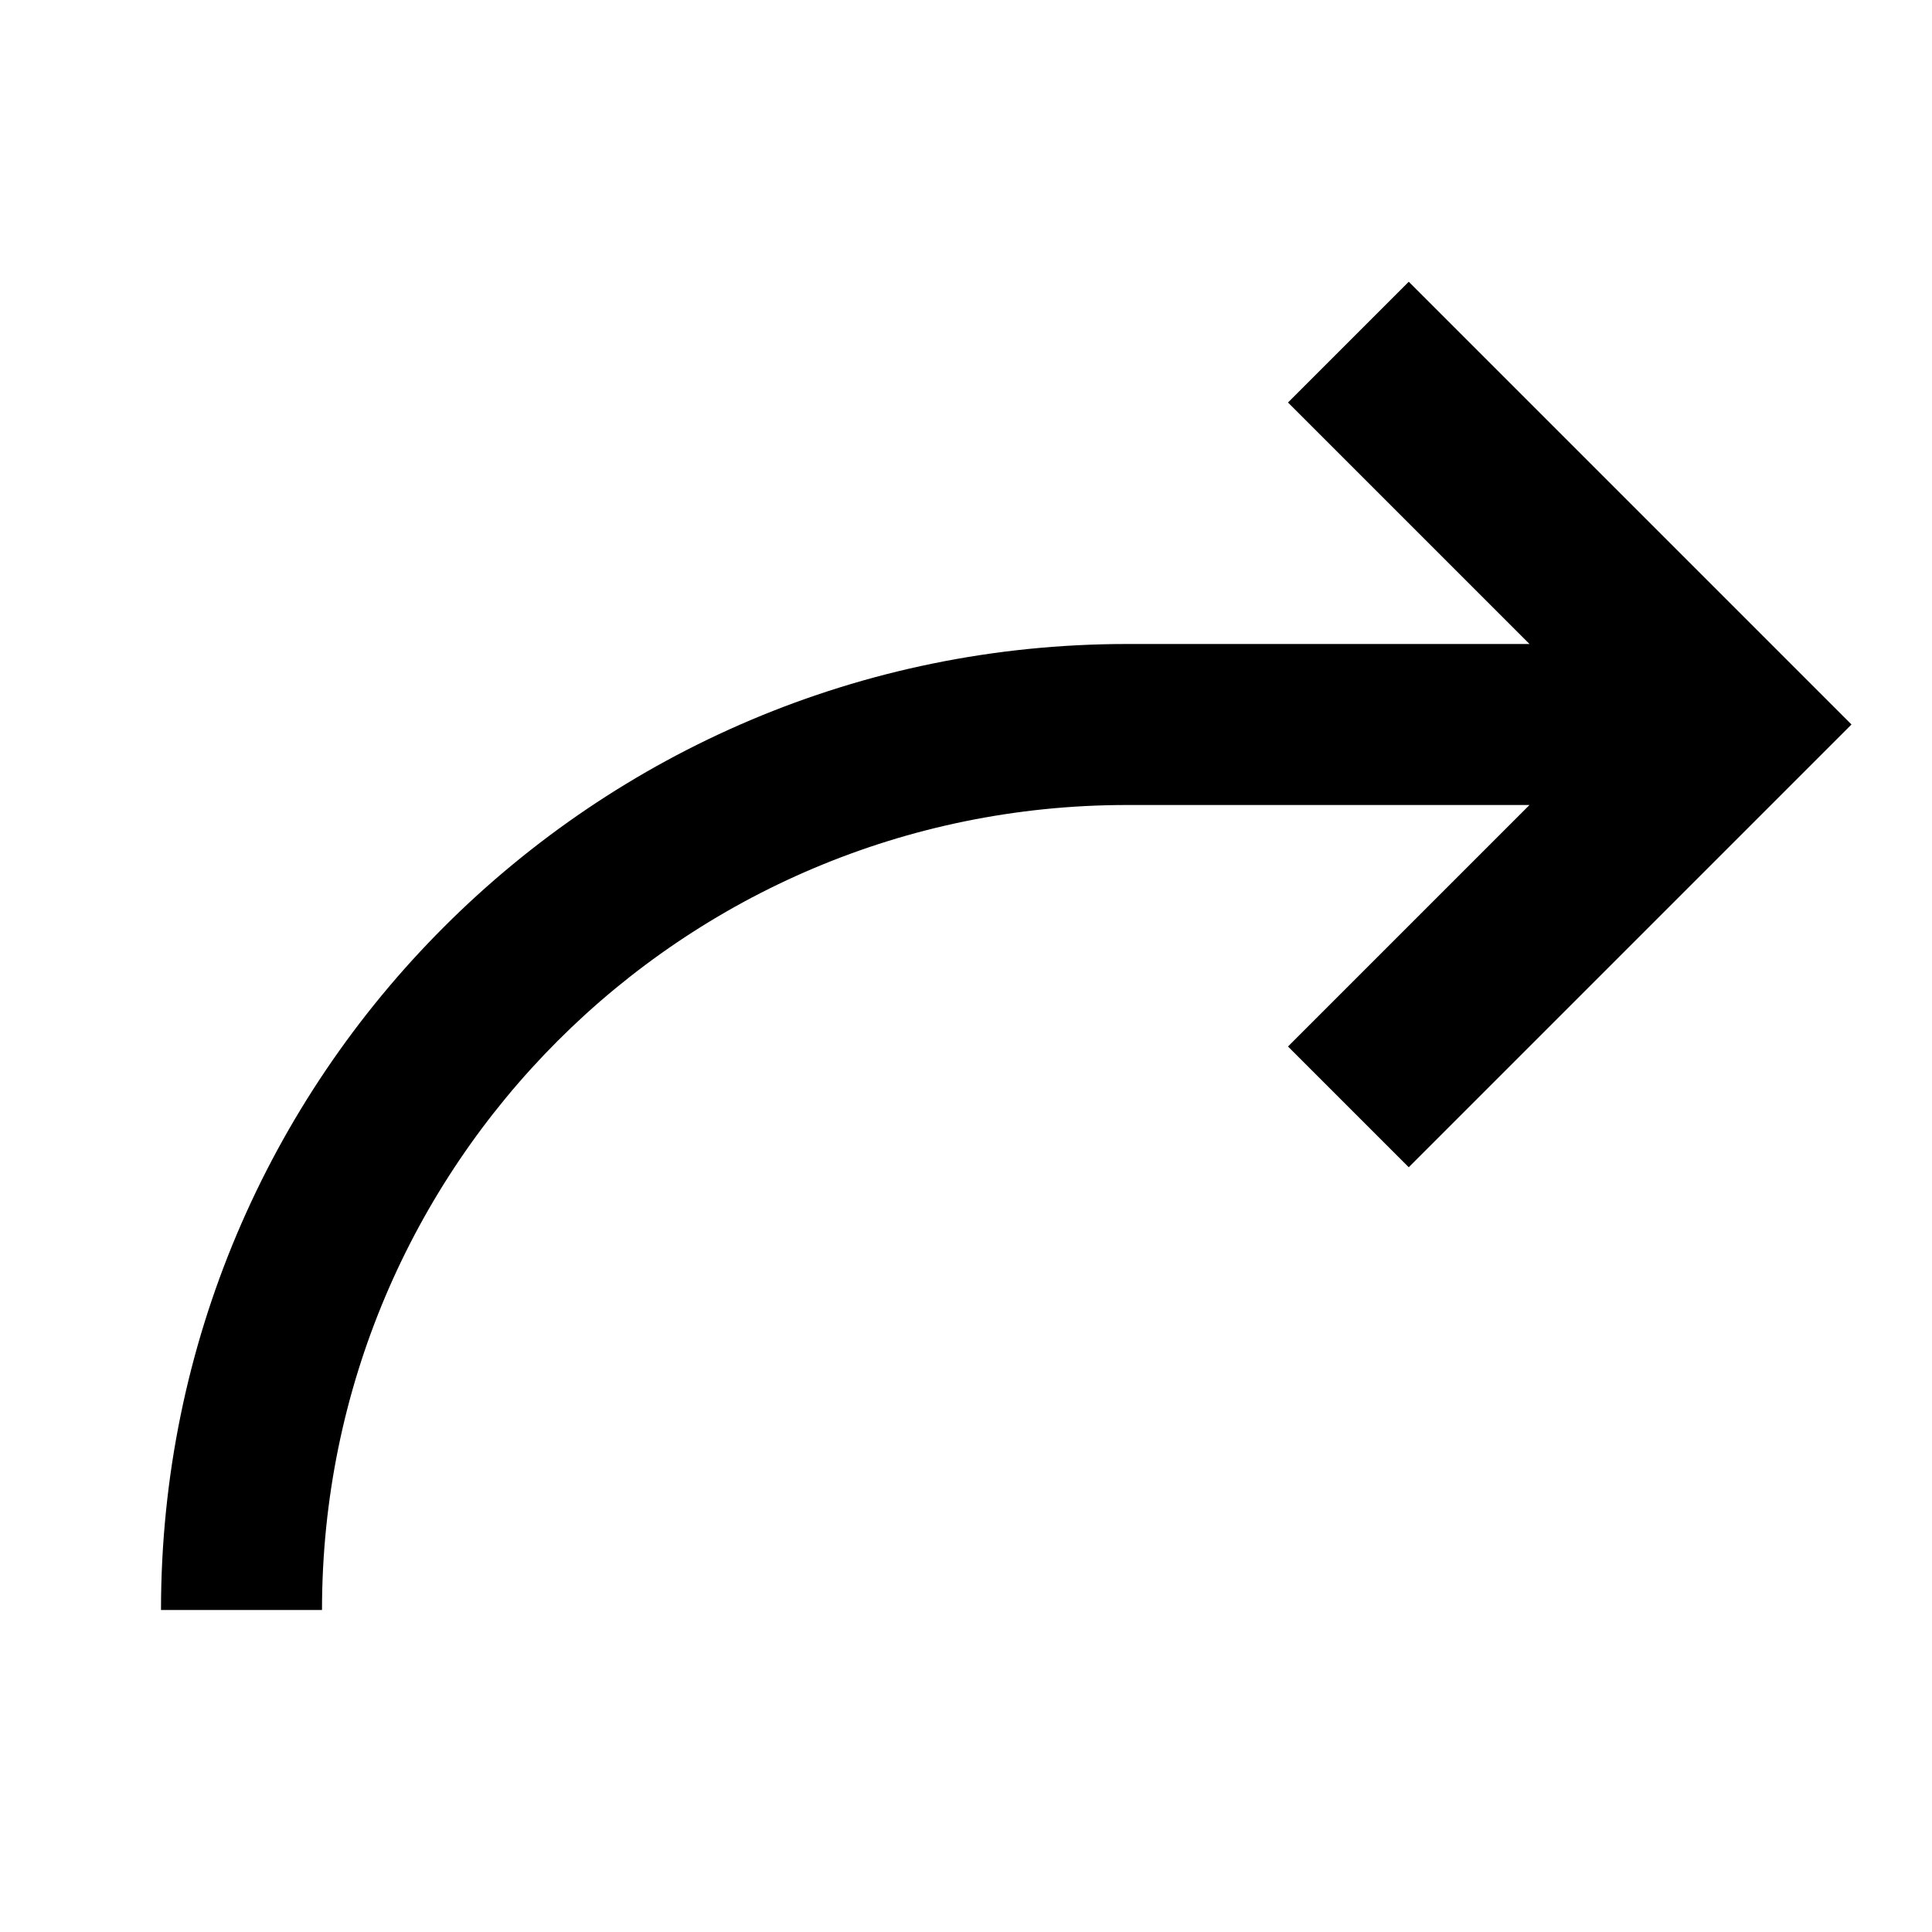 <svg xmlns="http://www.w3.org/2000/svg" width="24" height="24" fill="none"><path fill="currentColor" d="M14 8h5l-3-3 1.5-1.5L23 9l-5.5 5.5L16 13l3-3h-5C8.477 10 4 14.477 4 20H2C2 13.373 7.373 8 14 8"/></svg>